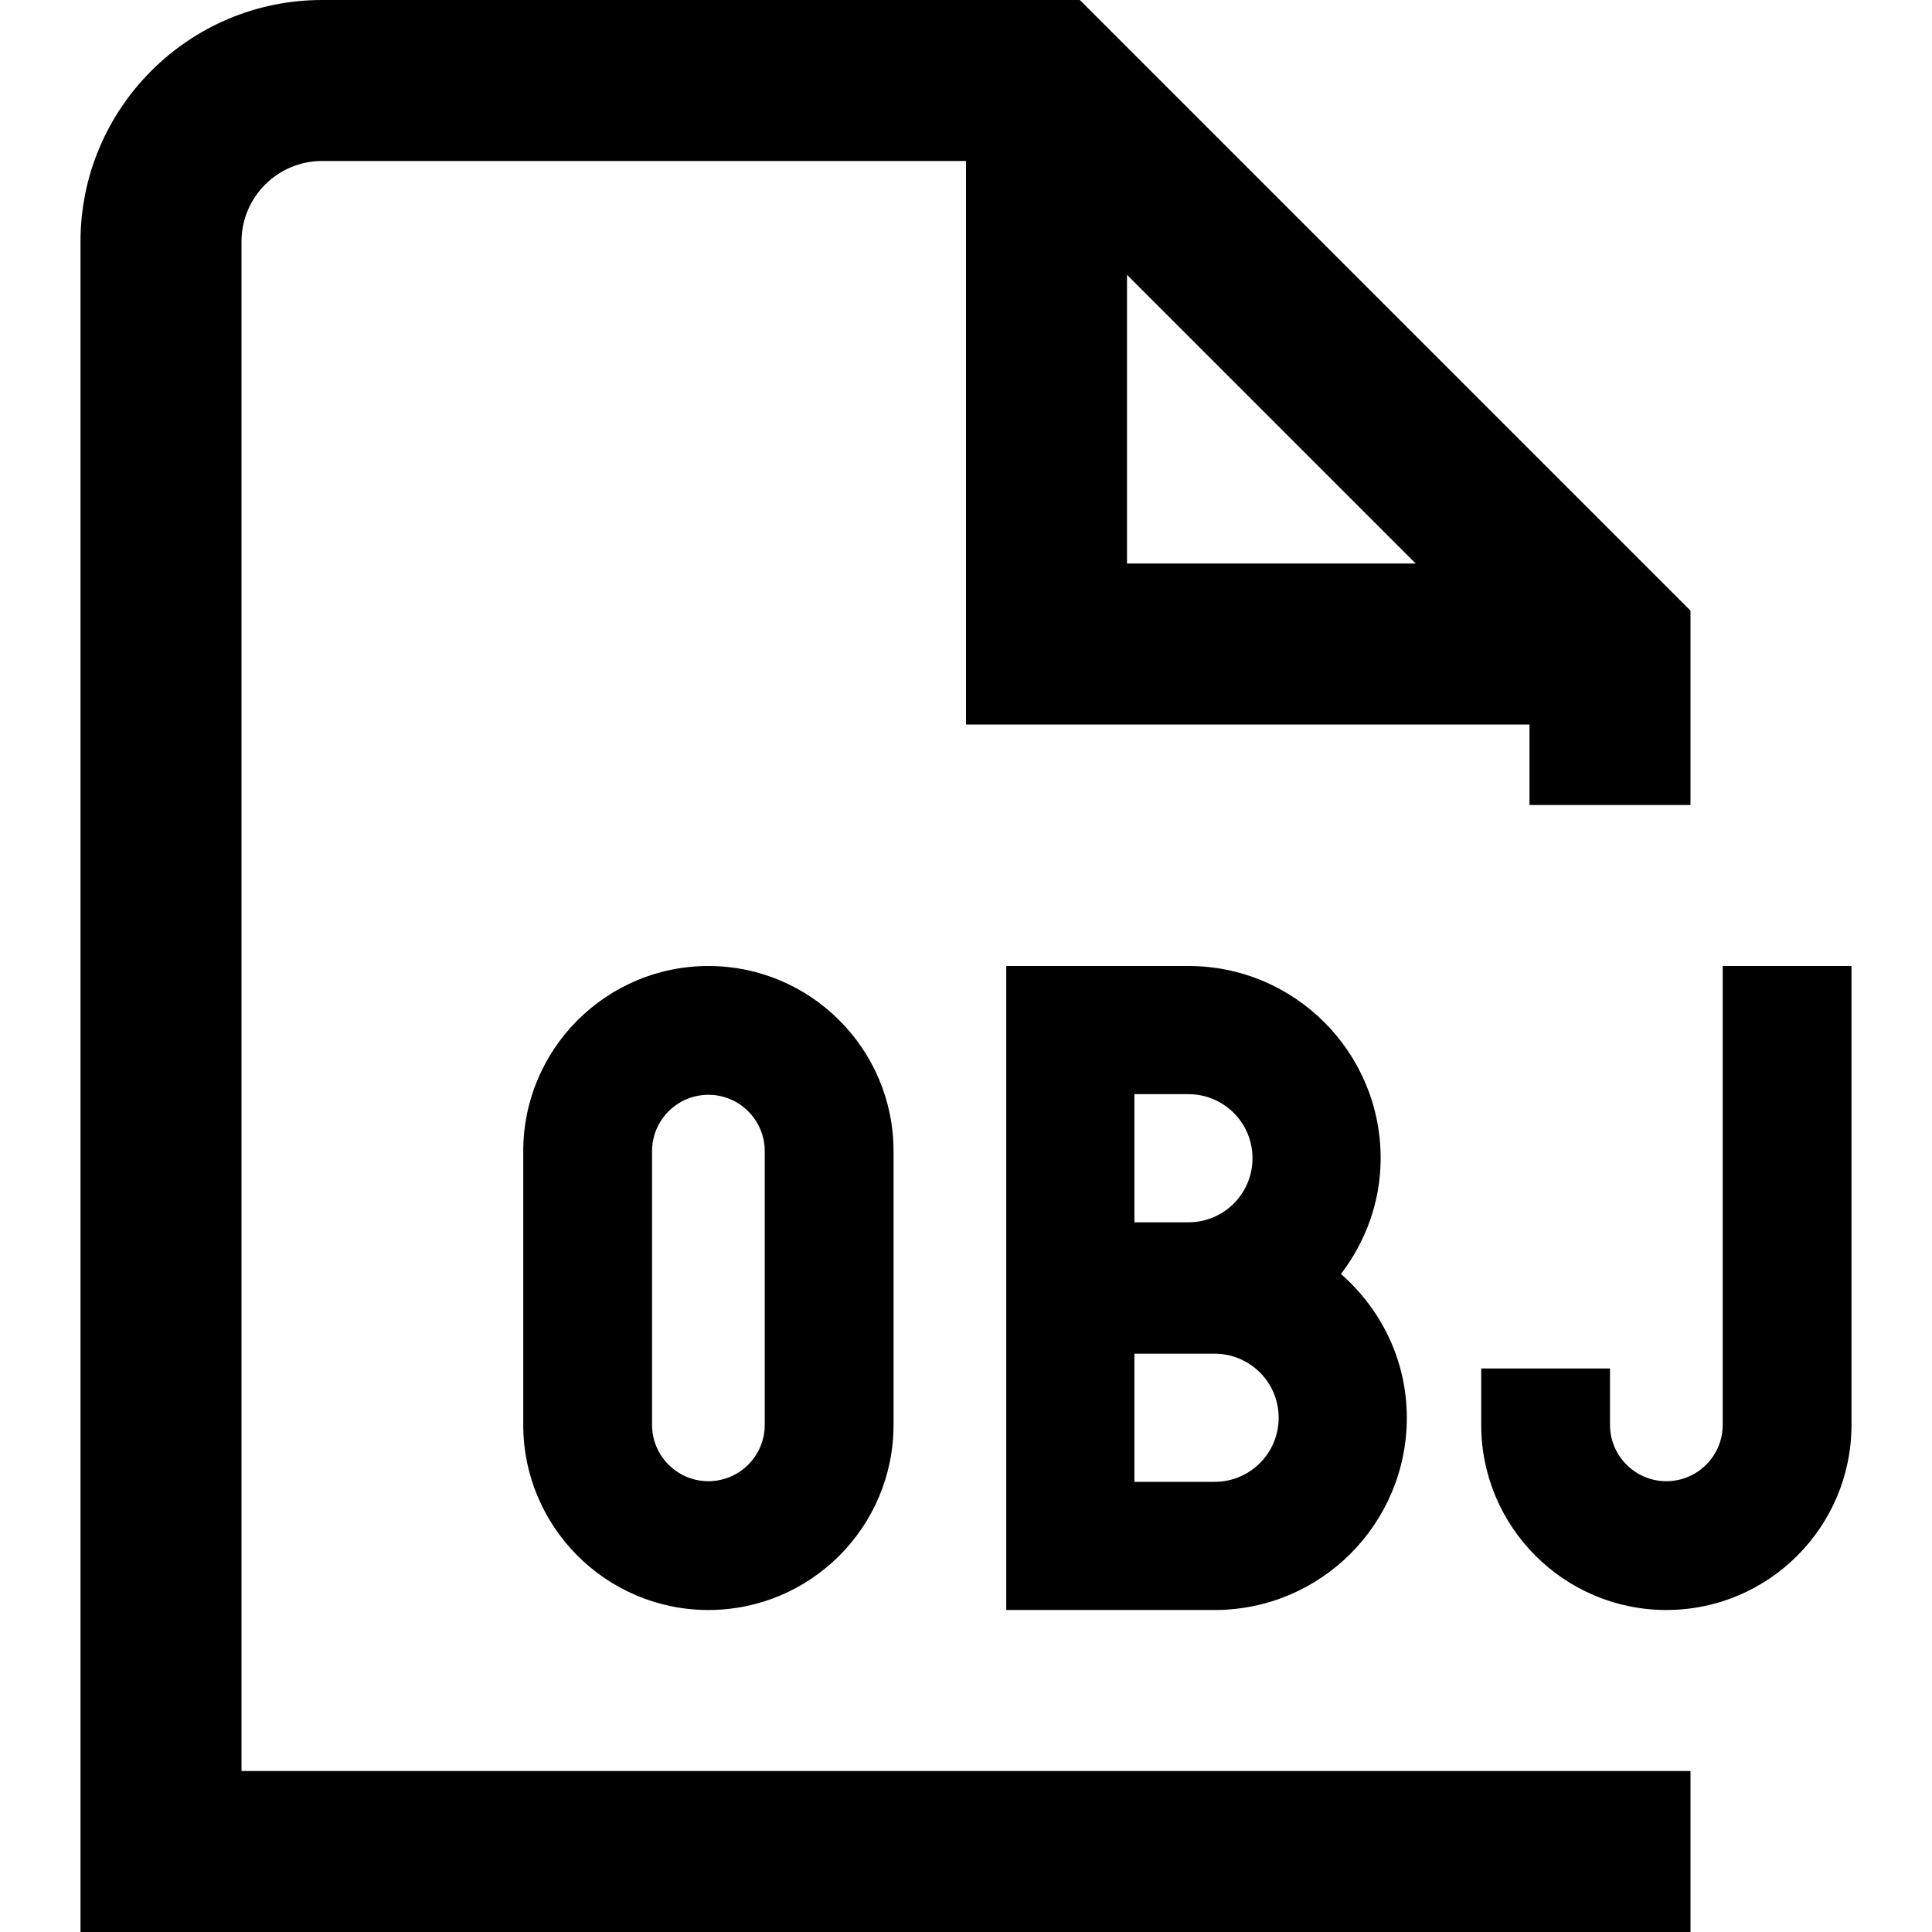 <svg id="Layer_1" viewBox="0 0 24 24" xmlns="http://www.w3.org/2000/svg" data-name="Layer 1"><path d="m6.5 14.3v3.4c0 1.269 1.031 2.3 2.3 2.3s2.3-1.031 2.3-2.3v-3.4c0-1.269-1.031-2.3-2.3-2.3s-2.3 1.031-2.3 2.3zm3 0v3.4c0 .386-.314.7-.7.7s-.7-.314-.7-.7v-3.4c0-.386.314-.7.7-.7s.7.314.7.7zm5.263-2.3h-2.263v8h2.588c1.319 0 2.388-1.069 2.388-2.388 0-.715-.32-1.349-.818-1.786.305-.401.493-.895.493-1.438 0-1.319-1.069-2.388-2.388-2.388zm-.671 1.592h.671c.44 0 .796.356.796.796s-.356.796-.796.796h-.671zm.996 4.816h-.996v-1.592h.996c.44 0 .796.356.796.796s-.356.796-.796.796zm7.912-6.408v5.7c0 1.269-1.031 2.3-2.3 2.3s-2.3-1.031-2.3-2.3v-.7h1.6v.7c0 .386.314.7.7.7s.7-.314.7-.7v-5.7zm-20-9c0-.551.449-1 1-1h8v7h7v1h2v-2.414l-7.586-7.586h-9.414c-1.654 0-3 1.346-3 3v21h20v-2h-18zm11 .414 3.586 3.586h-3.586z"/></svg>